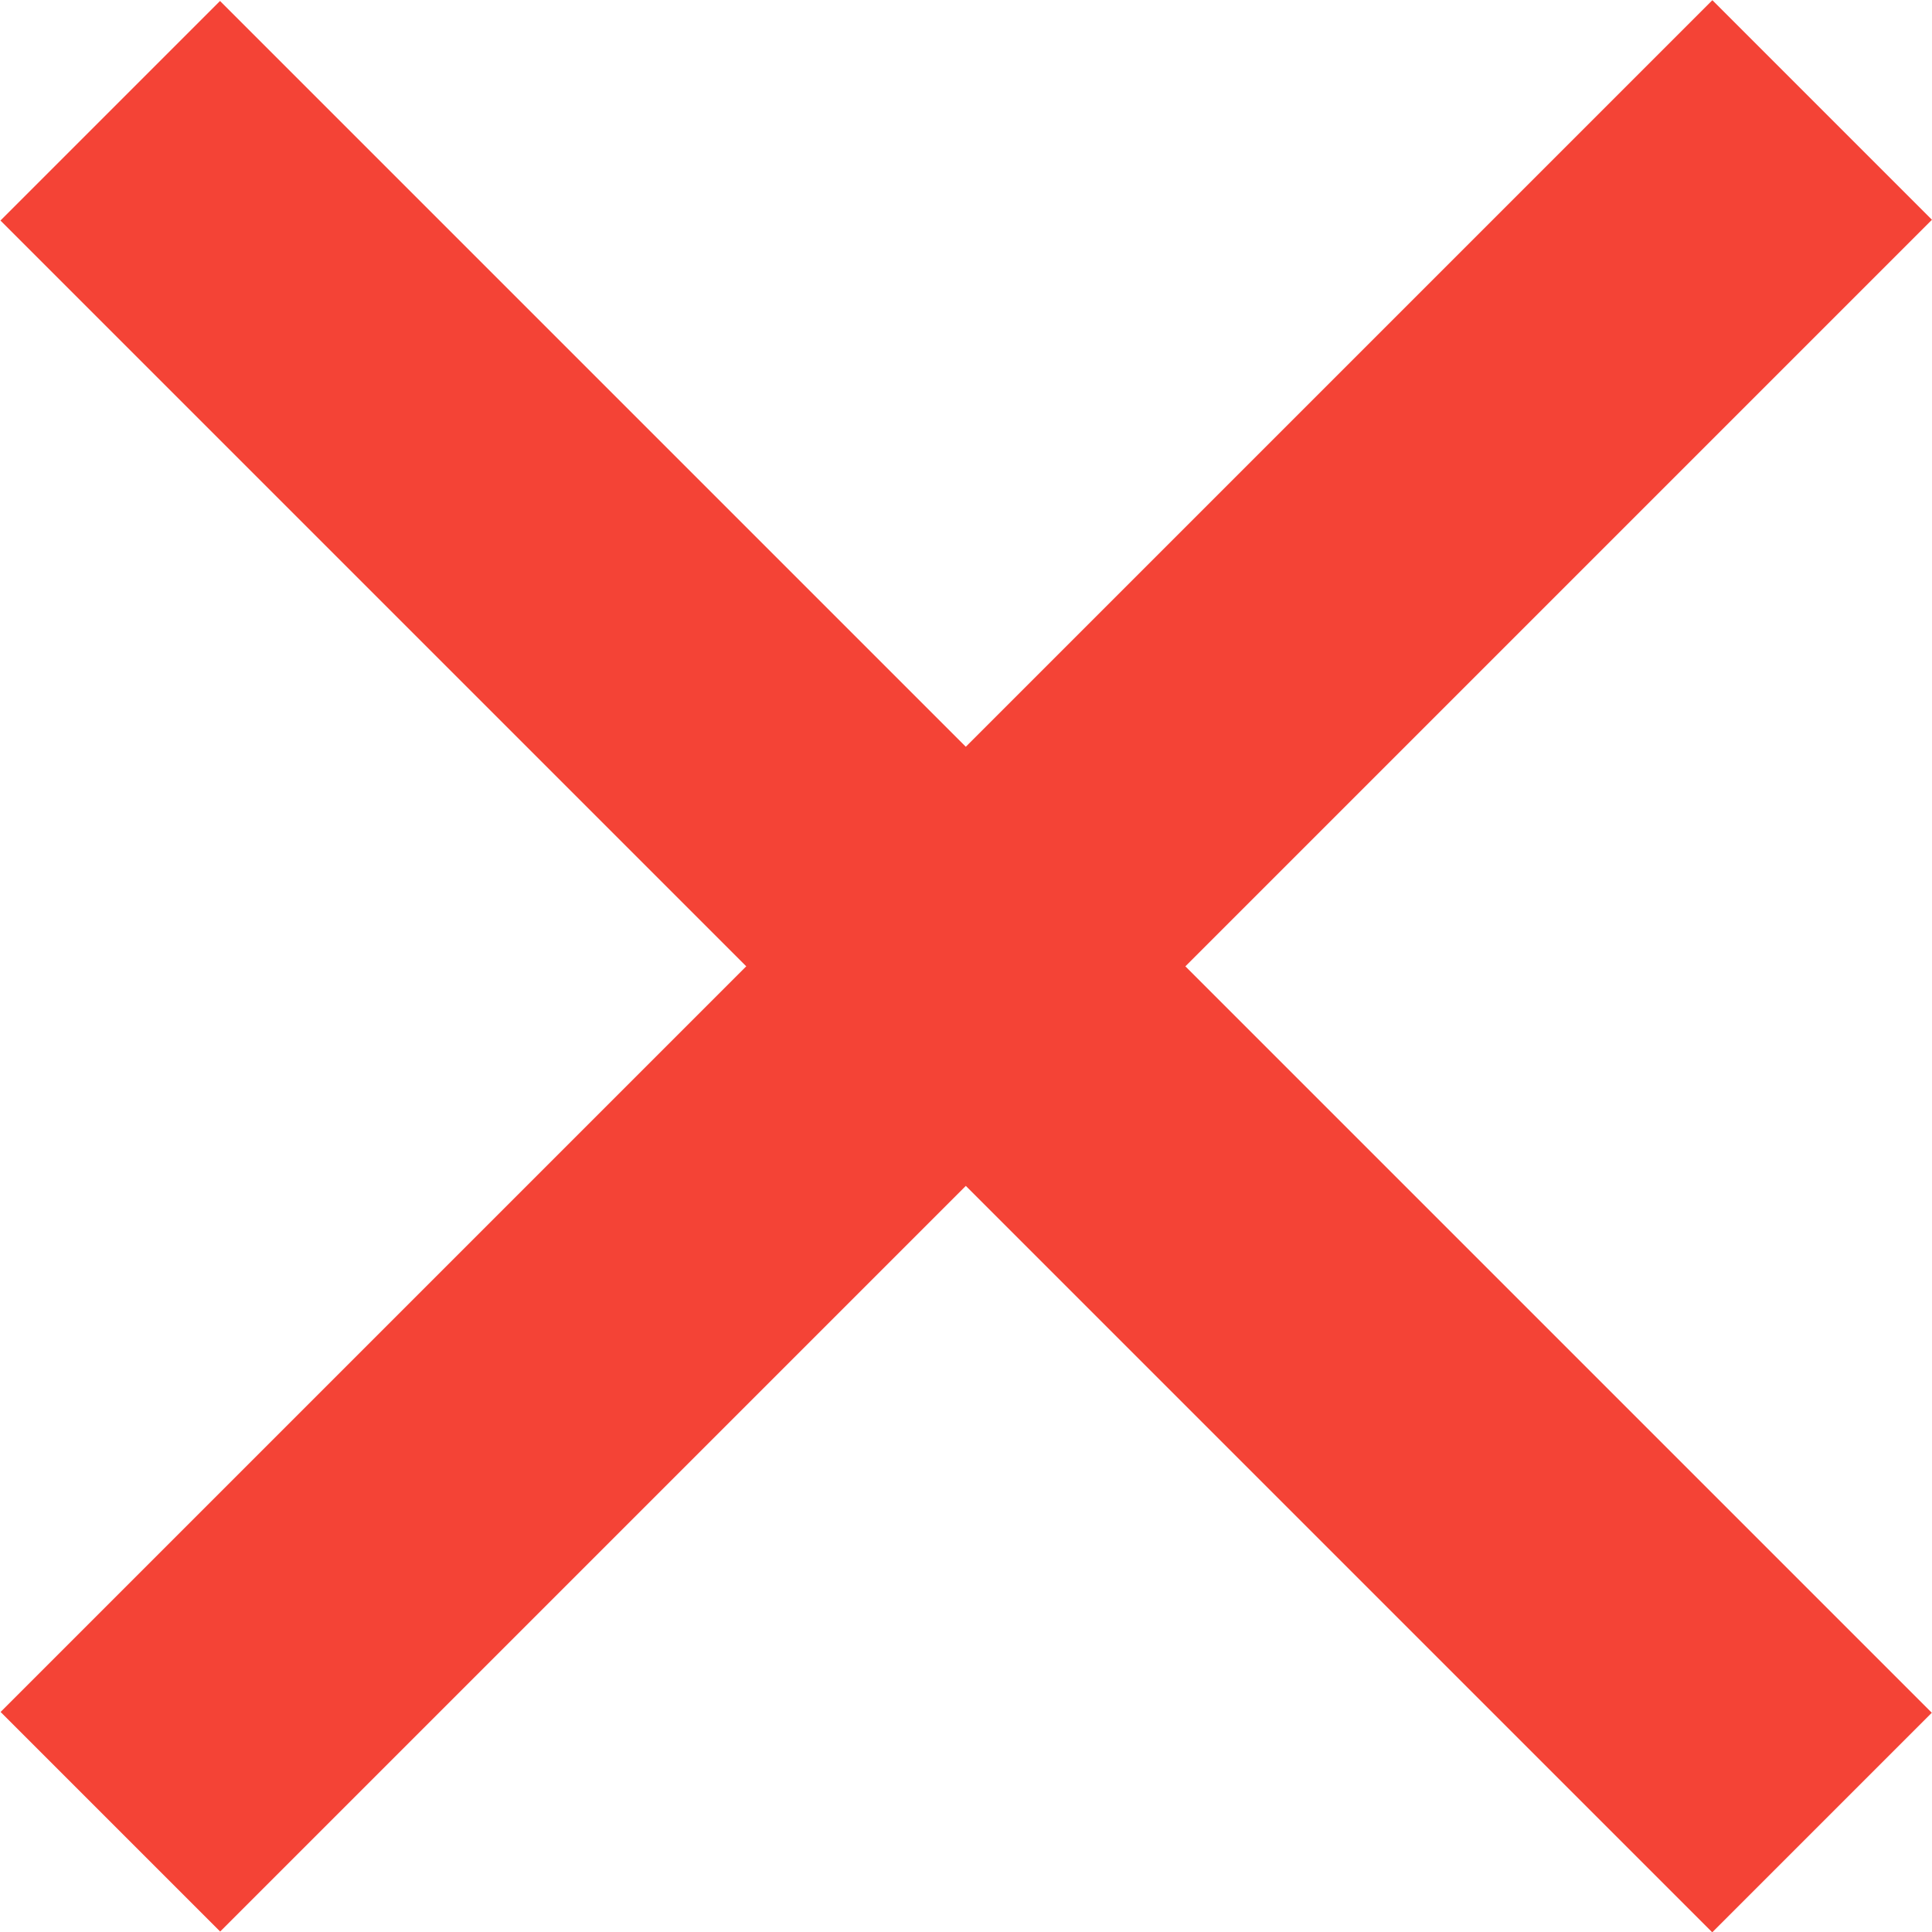 <svg xmlns="http://www.w3.org/2000/svg" width="10.134" height="10.135" viewBox="0 0 10.134 10.135">
  <g id="icons8_delete_3" transform="translate(-8.443 -8.441)">
    <path id="Path_3105" data-name="Path 3105" d="M0,0H1.629V12.7H0Z" transform="matrix(0.707, 0.707, -0.707, 0.707, 17.425, 8.442)" fill="#f44336"/>
    <path id="Path_3106" data-name="Path 3106" d="M0,0H1.629V12.7H0Z" transform="matrix(-0.707, 0.707, -0.707, -0.707, 18.576, 17.425)" fill="#f44336"/>
  </g>
</svg>
